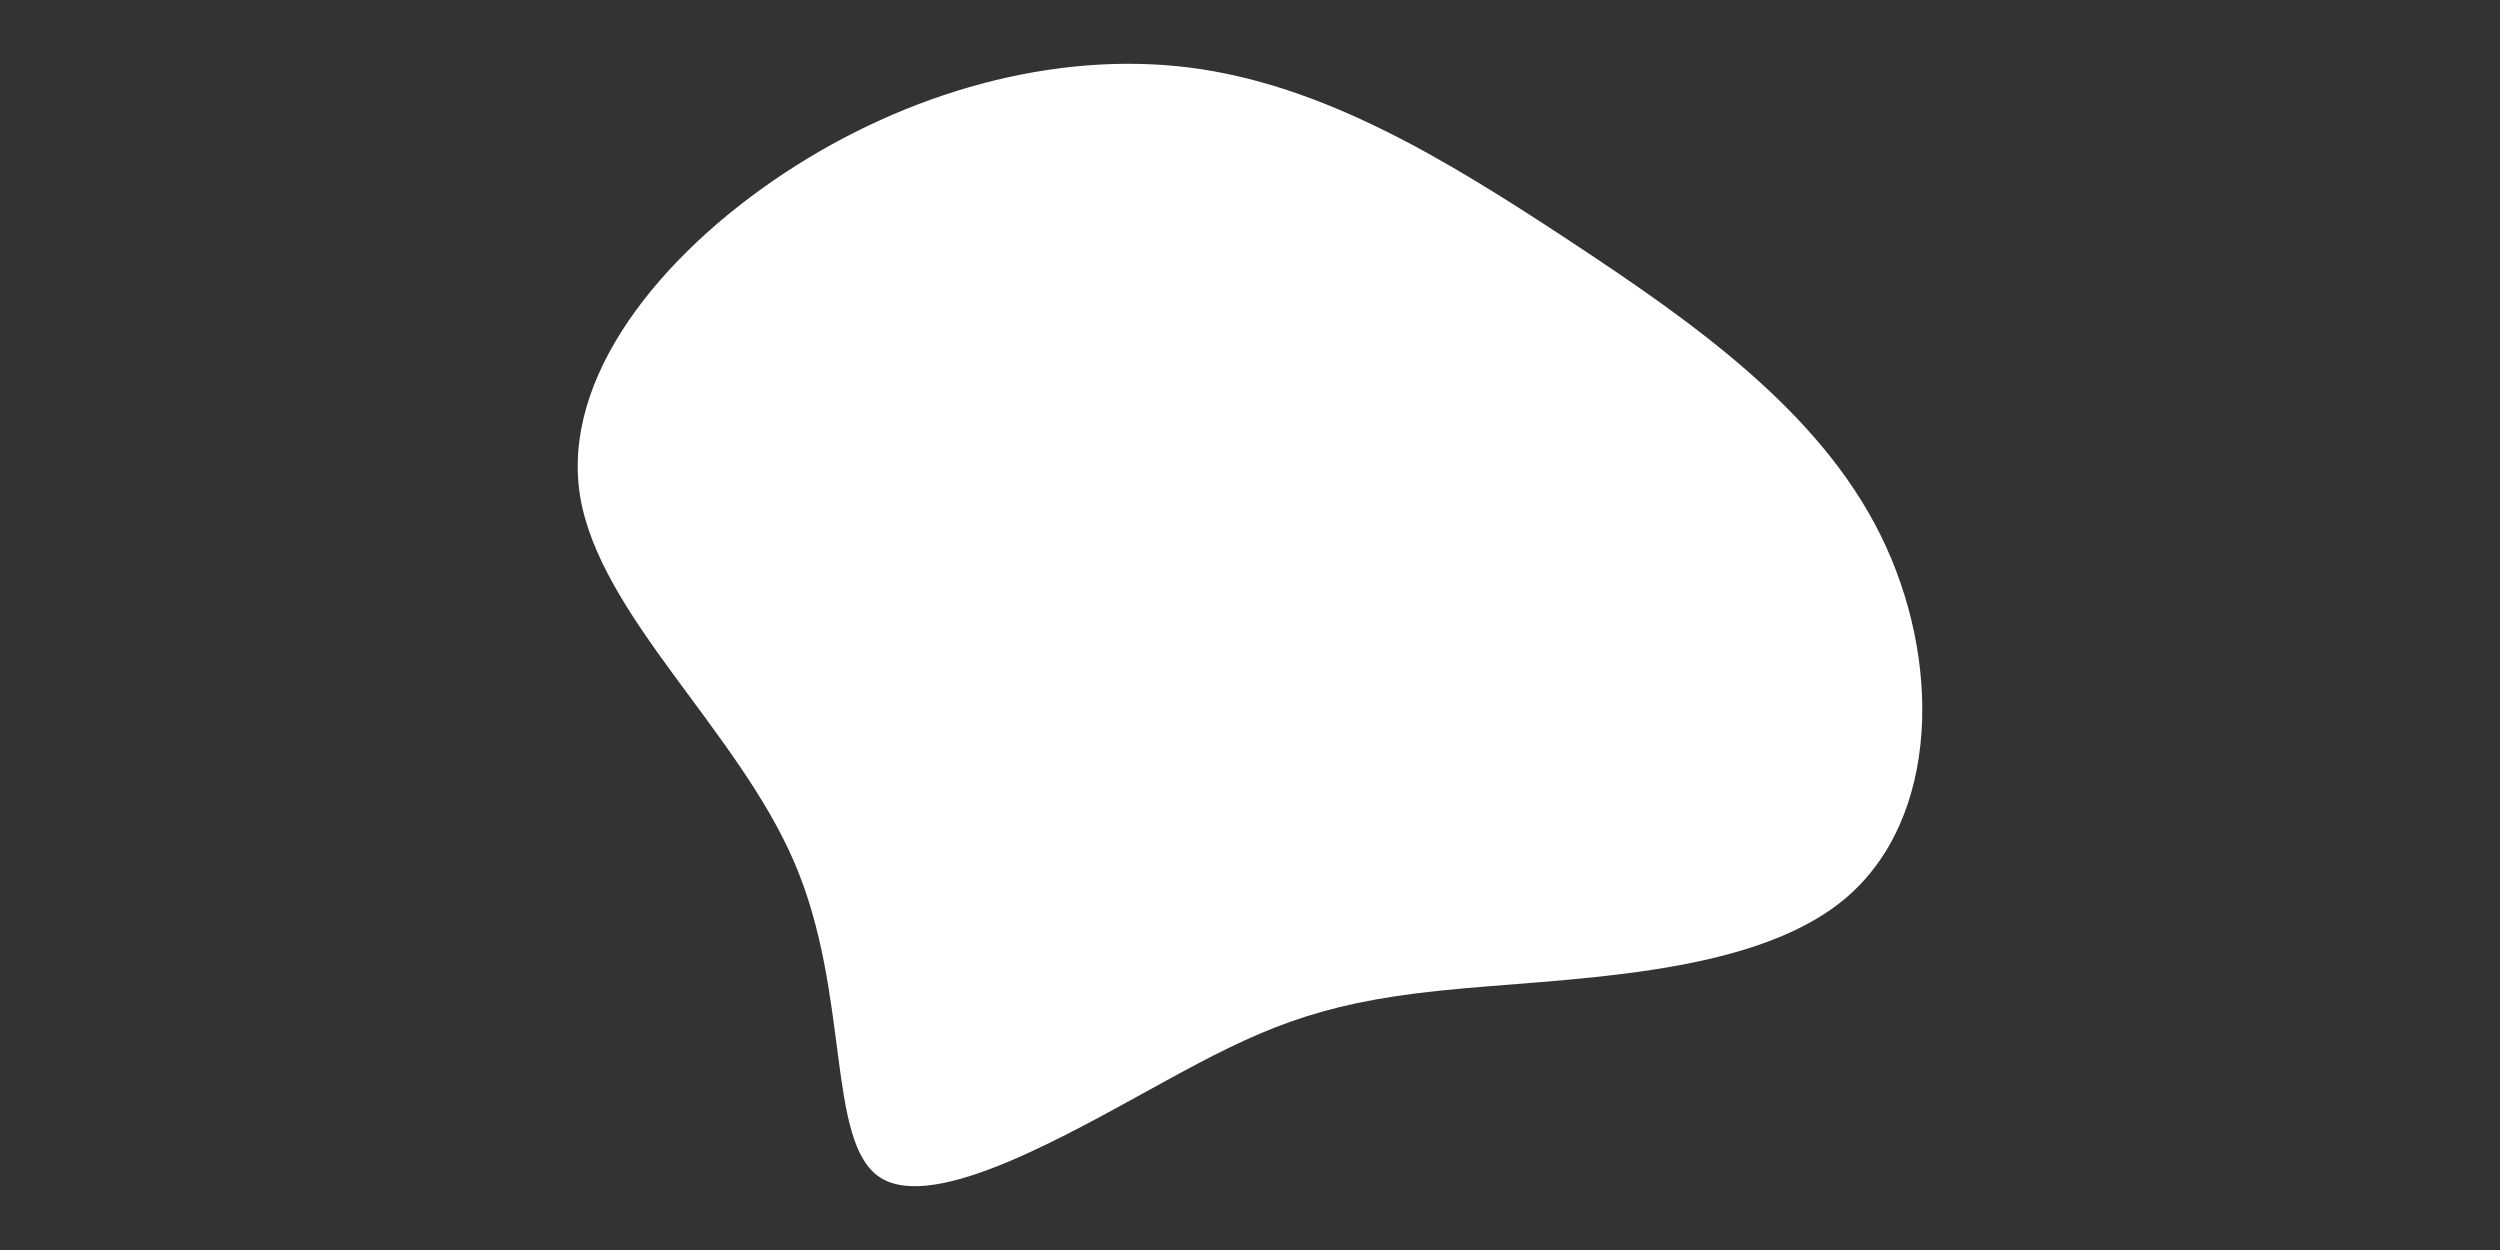 <svg id="visual" viewBox="0 0 900 450" width="900" height="450" xmlns="http://www.w3.org/2000/svg" xmlns:xlink="http://www.w3.org/1999/xlink" version="1.1"><rect x="0" y="0" width="900" height="450" fill="#333333" stroke="none"/><g transform="translate(432.331 266.383)"><path d="M132.7 -179.7C177.3 -150.3 222.4 -118.6 244.6 -73.9C266.8 -29.2 266.1 28.5 231.8 57.2C197.6 85.9 129.8 85.6 85.6 90.3C41.3 94.9 20.7 104.4 -13.7 123.3C-48 142.1 -96 170.1 -115.5 157.5C-135 144.8 -126 91.4 -146.4 44C-166.8 -3.5 -216.5 -45 -223.5 -87.8C-230.4 -130.5 -194.6 -174.5 -150.2 -203.9C-105.8 -233.3 -52.9 -248.1 -4.4 -242.1C44.1 -236 88.2 -209 132.7 -179.7" fill="#FFFFFF"></path></g></svg>
